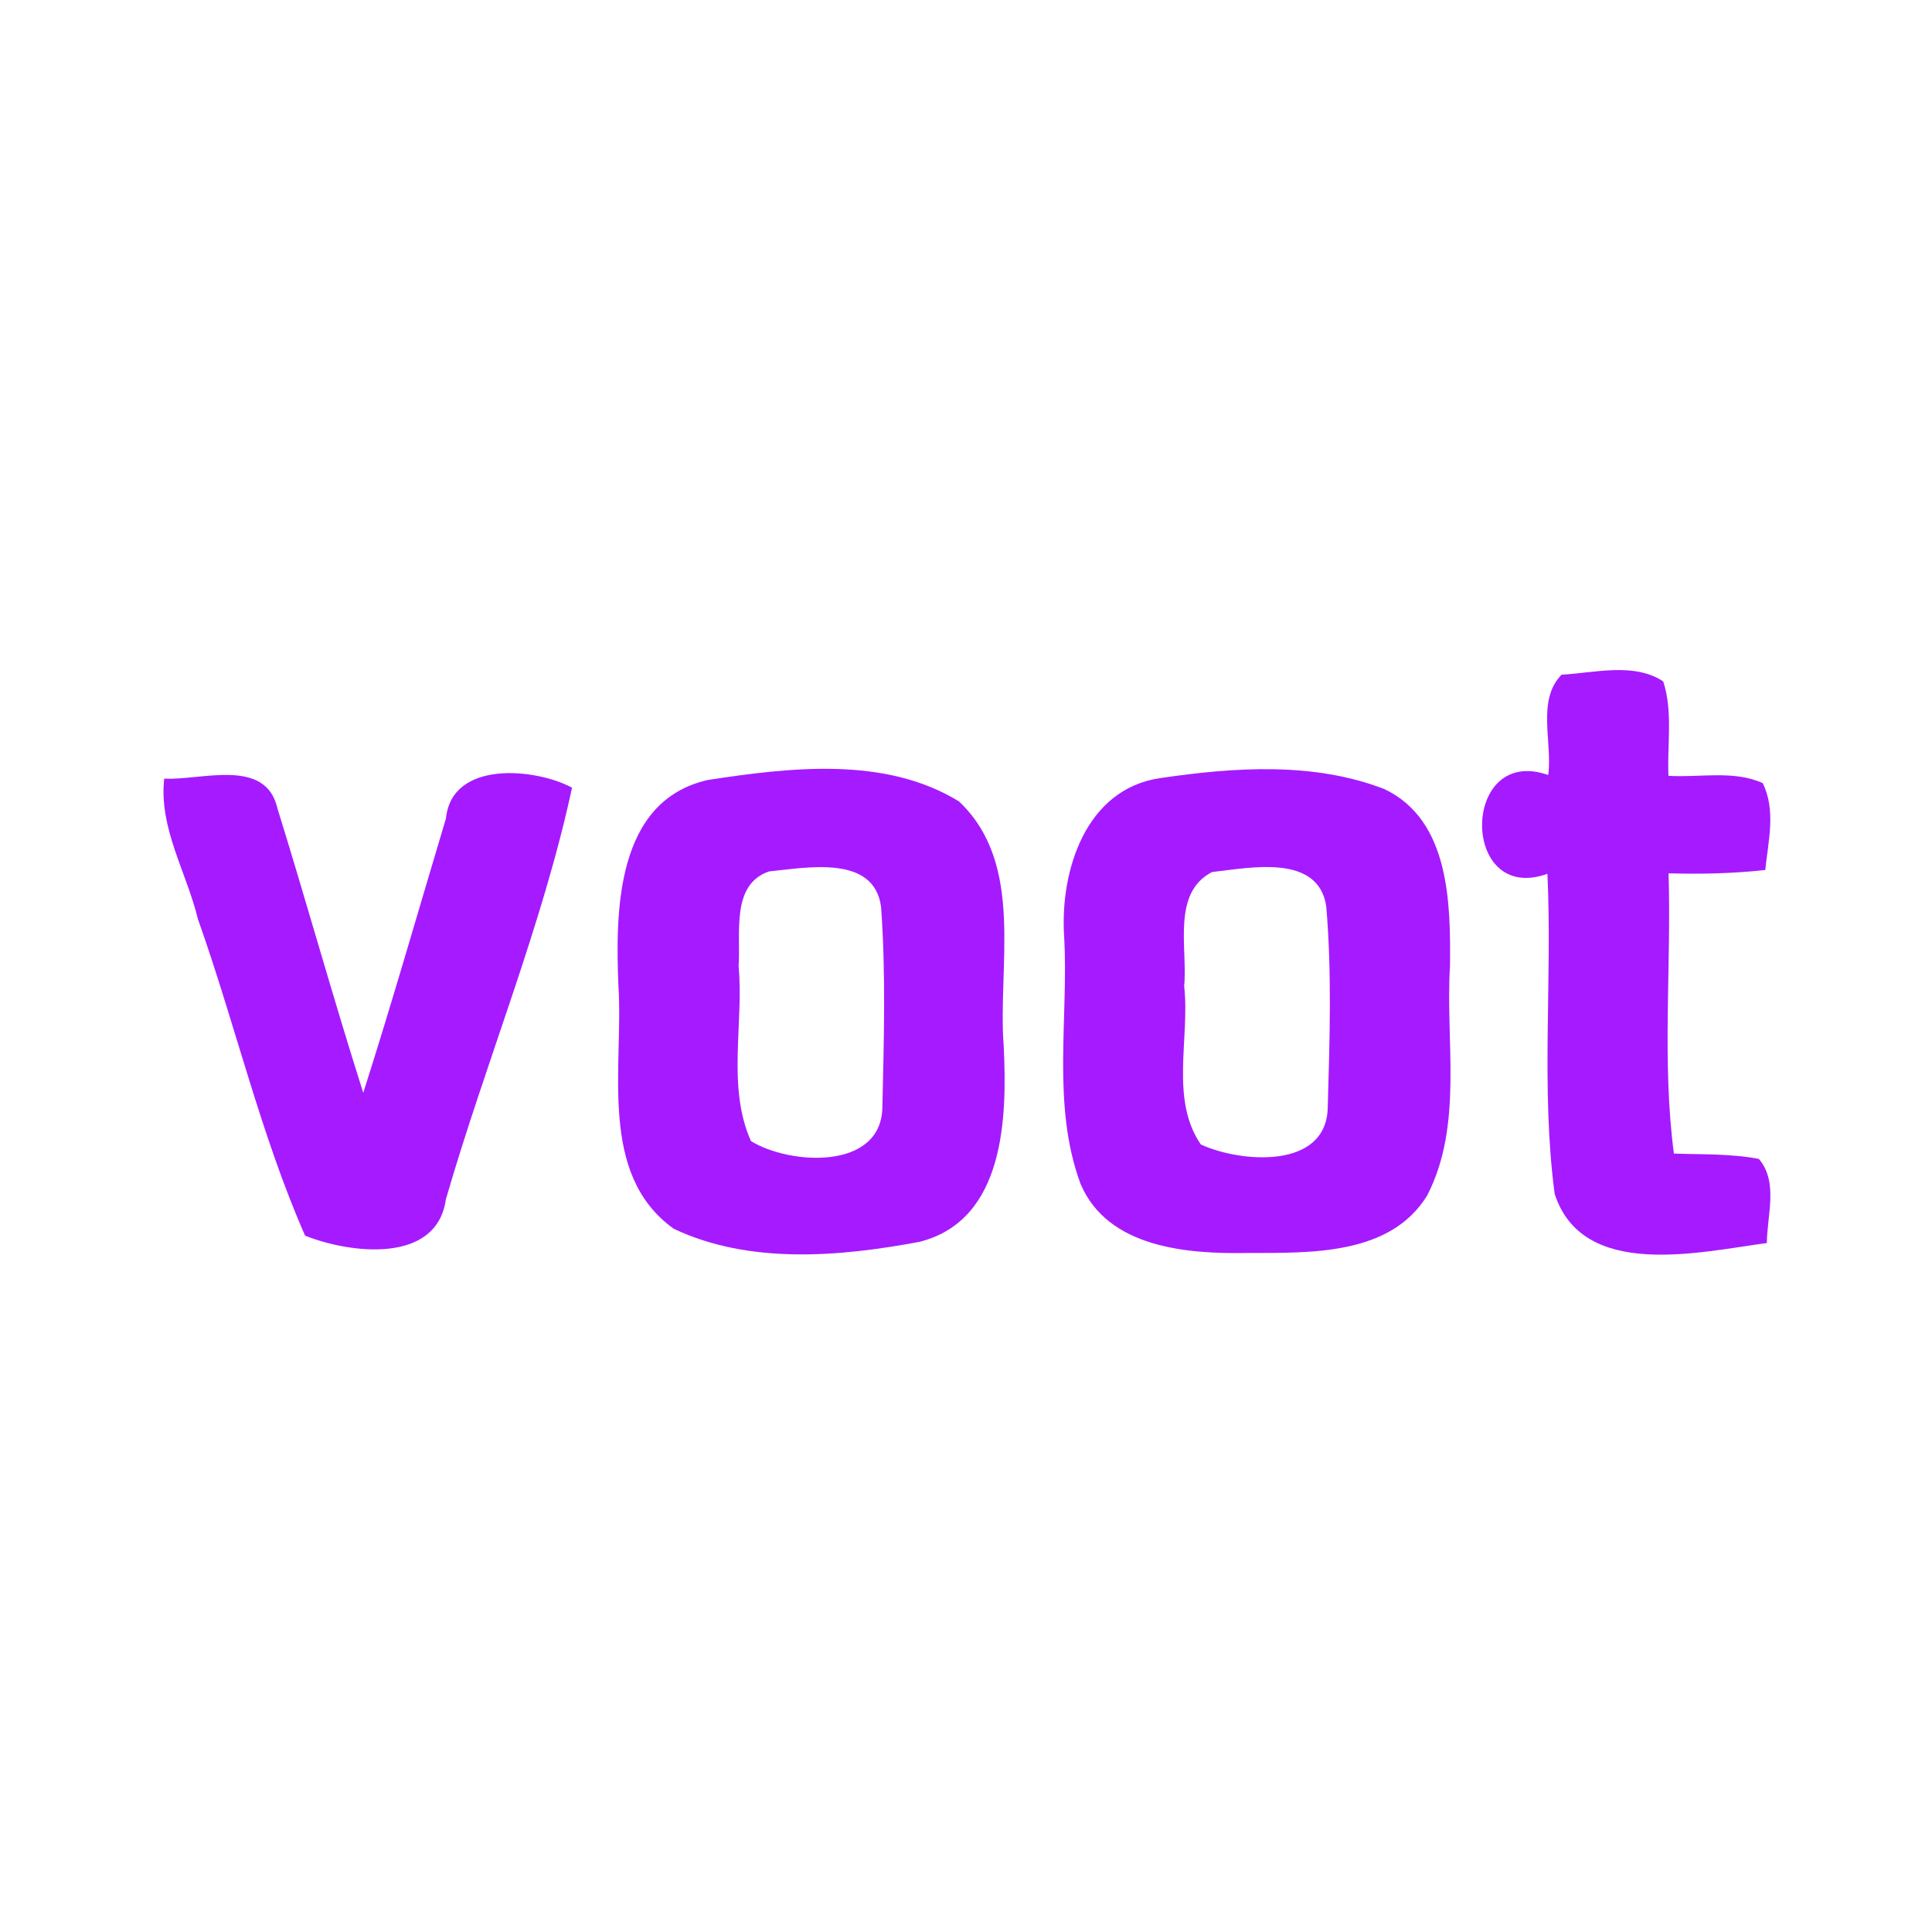<?xml version="1.0" encoding="UTF-8" ?>
<!DOCTYPE svg PUBLIC "-//W3C//DTD SVG 1.1//EN" "http://www.w3.org/Graphics/SVG/1.1/DTD/svg11.dtd">
<svg width="192pt" height="192pt" viewBox="0 0 192 192" version="1.1" xmlns="http://www.w3.org/2000/svg">
<g id="#a61affff">
<path fill="#a61aff" opacity="1.00" d=" M 155.19 67.05 C 158.47 66.87 162.40 65.80 165.29 67.72 C 166.27 70.72 165.67 73.99 165.81 77.10 C 168.90 77.29 172.27 76.52 175.17 77.82 C 176.52 80.50 175.72 83.63 175.43 86.46 C 172.24 86.81 169.03 86.88 165.82 86.79 C 166.11 96.06 165.14 105.43 166.35 114.64 C 169.17 114.74 172.01 114.64 174.79 115.17 C 176.76 117.46 175.60 120.79 175.59 123.53 C 168.82 124.44 157.27 127.21 154.50 118.64 C 153.11 108.13 154.28 97.43 153.78 86.84 C 145.06 89.96 145.16 73.96 153.86 77.02 C 154.30 73.78 152.69 69.58 155.19 67.05 Z" />
<path fill="#a61aff" opacity="1.00" d=" M 16.32 77.38 C 20.05 77.57 26.42 75.24 27.58 80.36 C 30.49 89.75 33.12 99.23 36.10 108.60 C 38.99 99.56 41.59 90.43 44.32 81.33 C 44.91 75.49 53.28 76.35 56.85 78.28 C 53.85 92.16 48.27 105.51 44.31 119.19 C 43.40 125.71 34.67 124.54 30.32 122.80 C 25.89 112.72 23.37 101.76 19.67 91.34 C 18.55 86.70 15.77 82.28 16.32 77.38 Z" />
<path fill="#a61aff" opacity="1.00" d=" M 70.36 77.51 C 78.49 76.27 87.97 75.13 95.31 79.65 C 101.90 85.89 99.12 95.94 99.75 104.00 C 100.09 111.05 99.87 121.22 91.43 123.40 C 83.49 124.90 74.46 125.68 66.95 122.11 C 59.37 116.67 61.98 106.01 61.46 98.01 C 61.15 90.54 61.20 79.57 70.36 77.51 M 76.43 86.60 C 72.59 87.90 73.64 92.87 73.40 96.00 C 73.93 101.74 72.22 108.00 74.63 113.40 C 78.45 115.76 87.59 116.36 87.69 110.03 C 87.84 103.41 88.04 96.74 87.56 90.13 C 86.87 84.88 80.13 86.24 76.43 86.60 Z" />
<path fill="#a61aff" opacity="1.00" d=" M 115.28 77.33 C 122.60 76.25 130.55 75.69 137.58 78.42 C 144.09 81.51 144.16 89.81 144.10 96.00 C 143.63 103.57 145.44 111.77 141.84 118.79 C 138.17 124.80 130.16 124.50 124.00 124.52 C 118.00 124.63 110.07 124.02 107.38 117.64 C 104.48 109.79 106.22 101.19 105.75 93.02 C 105.34 86.54 107.89 78.41 115.28 77.33 M 120.46 86.66 C 116.40 88.74 118.05 94.30 117.68 98.00 C 118.27 103.15 116.24 109.24 119.34 113.74 C 123.28 115.55 131.84 116.26 131.95 110.05 C 132.14 103.40 132.37 96.69 131.80 90.06 C 131.00 84.80 124.19 86.25 120.46 86.66 Z" />
</g>
</svg>
